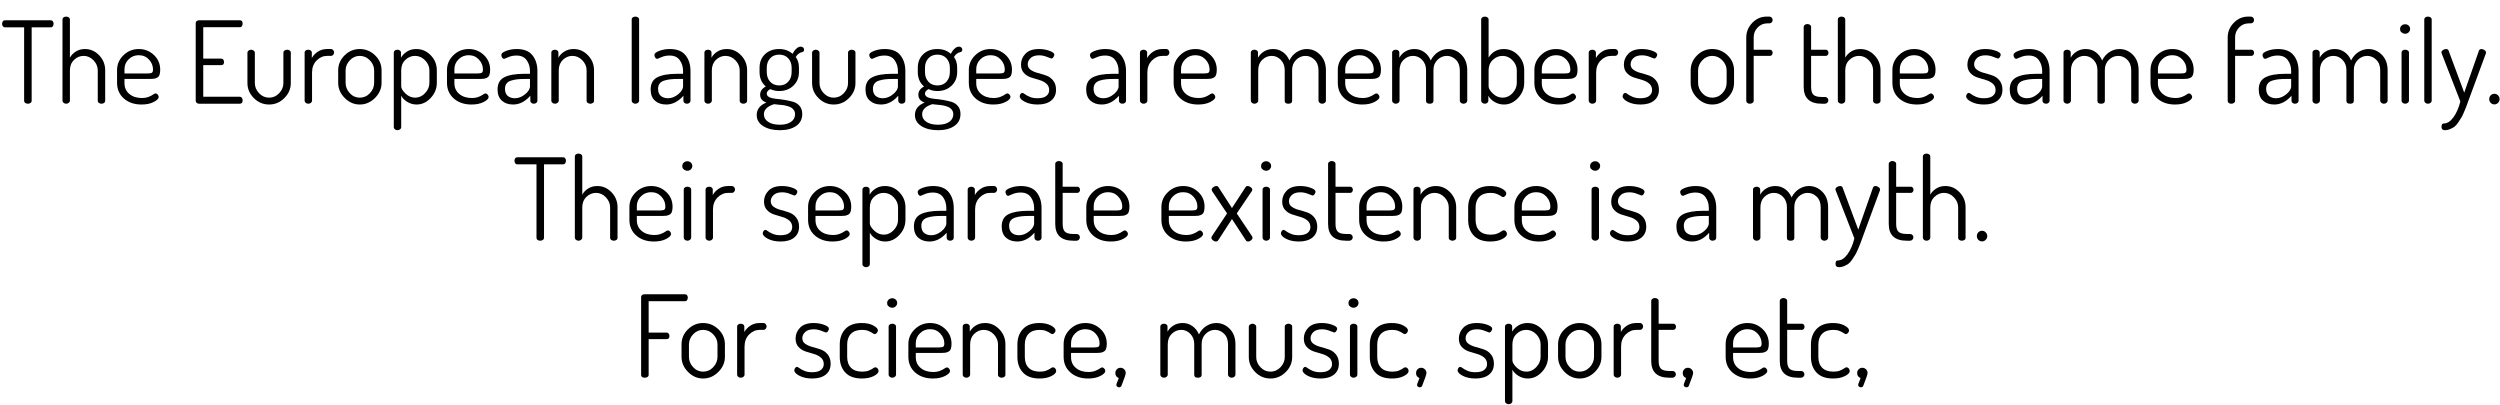 <svg xmlns="http://www.w3.org/2000/svg" xmlns:xlink="http://www.w3.org/1999/xlink" width="525" height="85" viewBox="0 0 21892 3545.5" ><defs><path id="s36:dosis-regular:56" d="M15-700Q15-712 21.50-721.50Q28-731 40-731L441-731Q453-731 459.50-722Q466-713 466-701Q466-688 459.50-678.50Q453-669 441-669L274-669L274-26Q274-14 264-7Q254 0 241 0Q227 0 217.50-7Q208-14 208-26L208-669L40-669Q29-669 22-678Q15-687 15-700Z"/><path id="s36:dosis-regular:76" d="M63-26L63-739Q63-749 72-756Q81-763 95-763Q109-763 118.50-756Q128-749 128-739L128-403Q145-435 179.50-457Q214-479 260-479Q332-479 384.50-424Q437-369 437-292L437-26Q437-14 427.50-7Q418 0 404 0Q392 0 382-7Q372-14 372-26L372-292Q372-341 335-380Q298-419 248-419Q201-419 164.50-384Q128-349 128-292L128-26Q128-16 118-8Q108 0 95 0Q82 0 72.50-8Q63-16 63-26Z"/><path id="s36:dosis-regular:73" d="M45-183L45-295Q45-370 101-424.50Q157-479 236-479Q312-479 367.50-427Q423-375 423-297Q423-269 416.50-252Q410-235 395.50-228Q381-221 369-219Q357-217 336-217L110-217L110-180Q110-121 152.50-85.50Q195-50 262-50Q296-50 321.50-60Q347-70 360.50-80Q374-90 382-90Q393-90 401.50-79.50Q410-69 410-59Q410-38 367-15.50Q324 7 260 7Q165 7 105-45.50Q45-98 45-183M110-265L310-265Q340-265 350-271.50Q360-278 360-299Q360-349 324.50-387Q289-425 235-425Q183-425 146.50-389Q110-353 110-303L110-265Z"/><path id="s36:dosis-regular:4" d=""/><path id="s36:dosis-regular:41" d="M76-26L76-706Q76-718 85-724.50Q94-731 106-731L462-731Q487-731 487-702Q487-689 480.50-679.50Q474-670 462-670L142-670L142-395L299-395Q311-395 317.50-386.50Q324-378 324-365Q324-338 299-338L142-338L142-61L462-61Q473-61 480-52Q487-43 487-30Q487 0 462 0L106 0Q94 0 85-7Q76-14 76-26Z"/><path id="s36:dosis-regular:89" d="M58-181L58-448Q58-457 67.50-465Q77-473 91-473Q103-473 113-465Q123-457 123-448L123-181Q123-131 160-92Q197-53 248-53Q299-53 336-92Q373-131 373-181L373-449Q373-459 383-466Q393-473 406-473Q419-473 428.50-466Q438-459 438-449L438-181Q438-106 381.50-49.50Q325 7 248 7Q170 7 114-49.50Q58-106 58-181Z"/><path id="s36:dosis-regular:86" d="M63-26L63-449Q63-459 72-466Q81-473 95-473Q108-473 117-466Q126-459 126-449L126-400Q144-433 179-456Q214-479 260-479L295-479Q305-479 313-470Q321-461 321-449Q321-437 313-428Q305-419 295-419L260-419Q208-419 168-378.50Q128-338 128-273L128-26Q128-16 118.50-8Q109 0 95 0Q82 0 72.50-8Q63-16 63-26Z"/><path id="s36:dosis-regular:83" d="M44-183L44-292Q44-368 100-423.50Q156-479 233-479Q310-479 367-424Q424-369 424-292L424-183Q424-108 366.50-50.50Q309 7 233 7Q158 7 101-50.50Q44-108 44-183M109-183Q109-132 145.50-92.50Q182-53 233-53Q285-53 322-92.50Q359-132 359-183L359-292Q359-341 321.50-380Q284-419 233-419Q182-419 145.50-380Q109-341 109-292L109-183Z"/><path id="s36:dosis-regular:84" d="M63 207L63-449Q63-459 72-466Q81-473 95-473Q108-473 117-466Q126-459 126-449L126-403Q144-435 179-457Q214-479 260-479Q334-479 387-424Q440-369 440-292L440-183Q440-108 386.50-50.50Q333 7 263 7Q219 7 182-15.50Q145-38 128-70L128 207Q128 216 118.50 224Q109 232 95 232Q82 232 72.50 224Q63 216 63 207M128-152Q128-125 165.50-89Q203-53 251-53Q300-53 337.50-93Q375-133 375-183L375-292Q375-341 337.50-380Q300-419 249-419Q201-419 164.50-384Q128-349 128-292L128-152Z"/><path id="s36:dosis-regular:69" d="M30-125Q30-202 89.50-232Q149-262 263-262L314-262L314-286Q314-341 285-381.50Q256-422 196-422Q156-422 123.50-407.50Q91-393 89-393Q77-393 70-404Q63-415 63-428Q63-447 106-463Q149-479 198-479Q292-479 335.50-424.50Q379-370 379-286L379-26Q379-15 370-7.50Q361 0 347 0Q334 0 325.50-7.50Q317-15 317-26L317-70Q250 7 166 7Q106 7 68-26.50Q30-60 30-125M95-131Q95-89 119-68.50Q143-48 182-48Q229-48 271.50-83Q314-118 314-153L314-217L272-217Q232-217 204.50-214Q177-211 150-203Q123-195 109-177Q95-159 95-131Z"/><path id="s36:dosis-regular:82" d="M63-26L63-449Q63-460 72-466.50Q81-473 95-473Q107-473 116-466Q125-459 125-449L125-403Q142-435 177-457Q212-479 259-479Q331-479 384-424Q437-369 437-292L437-26Q437-14 427-7Q417 0 404 0Q392 0 382-7Q372-14 372-26L372-292Q372-341 335-380Q298-419 247-419Q200-419 164-384Q128-349 128-292L128-26Q128-16 118-8Q108 0 95 0Q81 0 72-8Q63-16 63-26Z"/><path id="s36:dosis-regular:80" d="M71-26L71-739Q71-749 80-756Q89-763 103-763Q117-763 126.50-756Q136-749 136-739L136-26Q136-16 126.50-8Q117 0 103 0Q90 0 80.50-8Q71-16 71-26Z"/><path id="s36:dosis-regular:75" d="M25 99Q25 24 110-10Q55-29 55-79Q55-124 105-151Q50-197 50-277L50-315Q50-388 97.50-433.50Q145-479 222-479Q292-479 339-437Q354-466 373-483Q392-500 410-500Q424-500 432-492Q440-484 440-474Q440-456 423-452Q388-445 367-409Q395-372 395-315L395-277Q395-205 346-158Q297-111 221-111Q180-111 144-128Q113-111 113-89Q113-68 136-57Q159-46 193.50-43Q228-40 268.50-33.50Q309-27 343.50-17Q378-7 401 20Q424 47 424 90Q424 158 370 195Q316 232 228 232Q138 232 81.50 196Q25 160 25 99M88 93Q88 134 125.50 159Q163 184 227 184Q290 184 325.50 159Q361 134 361 92Q361 72 351 57Q341 42 327.50 34Q314 26 292 20Q270 14 253.50 12Q237 10 212 8L177 4Q88 32 88 93M113-278Q113-226 142.50-193Q172-160 223-160Q272-160 301.50-193Q331-226 331-277L331-315Q331-365 301.50-397.50Q272-430 222-430Q172-430 142.50-397.50Q113-365 113-315L113-278Z"/><path id="s36:dosis-regular:87" d="M33-65Q33-75 40-85Q47-95 56-95Q63-95 78-83.50Q93-72 121-60Q149-48 188-48Q241-48 266-68Q291-88 291-119Q291-155 265.50-176.50Q240-198 204-208Q168-218 131.50-230Q95-242 69.50-269.50Q44-297 44-343Q44-398 83.50-438.50Q123-479 202-479Q251-479 293.50-463.50Q336-448 336-430Q336-420 328-408Q320-396 309-396Q306-396 272-410Q238-424 203-424Q153-424 128-400Q103-376 103-346Q103-315 128.50-297Q154-279 190.50-269.50Q227-260 263.50-247.50Q300-235 325.50-203.50Q351-172 351-122Q351-62 308.50-27.50Q266 7 190 7Q124 7 78.50-16.50Q33-40 33-65Z"/><path id="s36:dosis-regular:81" d="M63-26L63-449Q63-459 72-466Q81-473 95-473Q108-473 117-466Q126-459 126-449L126-403Q144-436 178.50-457.50Q213-479 259-479Q307-479 345-451.50Q383-424 401-379Q426-428 467-453.50Q508-479 553-479Q621-479 671-428Q721-377 721-292L721-26Q721-16 711.50-8Q702 0 688 0Q675 0 665.50-8Q656-16 656-26L656-292Q656-351 621.50-385Q587-419 542-419Q496-419 460.50-384.50Q425-350 425-296L425-25Q425 0 392 0Q360 0 360-25L360-295Q360-348 326.50-383.50Q293-419 246-419Q199-419 163.50-384.50Q128-350 128-292L128-26Q128-16 118-8Q108 0 95 0Q82 0 72.50-8Q63-16 63-26Z"/><path id="s36:dosis-regular:70" d="M63-26L63-739Q63-749 72-756Q81-763 95-763Q109-763 118.50-756Q128-749 128-739L128-403Q146-436 180.50-457.50Q215-479 261-479Q335-479 387.50-424Q440-369 440-292L440-183Q440-108 386.50-50.50Q333 7 263 7Q218 7 180-15.50Q142-38 126-70L126-26Q126-16 117-8Q108 0 95 0Q82 0 72.50-8Q63-16 63-26M128-152Q128-125 165.50-89Q203-53 251-53Q301-53 338-93Q375-133 375-183L375-292Q375-341 338-380Q301-419 250-419Q202-419 165-384Q128-349 128-292L128-152Z"/><path id="s36:dosis-regular:74" d="M63-25L63-579Q63-654 116-708.50Q169-763 241-763L266-763Q278-763 286-754Q294-745 294-733Q294-721 286-712.50Q278-704 266-704L249-704Q198-704 163.50-668.50Q129-633 128-584L128-473L271-473Q281-473 287.50-465Q294-457 294-447Q294-435 287.50-427Q281-419 271-419L128-419L128-25Q128-14 118-7Q108 0 94 0Q81 0 72-7Q63-14 63-25Z"/><path id="s36:dosis-regular:88" d="M61-147L61-674Q61-684 71-691Q81-698 93-698Q106-698 116-691Q126-684 126-674L126-473L255-473Q265-473 271.50-465Q278-457 278-446Q278-435 271.50-427Q265-419 255-419L126-419L126-147Q126-98 146.50-78.50Q167-59 219-59L247-59Q260-59 268.50-50.50Q277-42 277-30Q277-18 268.50-9Q260 0 247 0L219 0Q61 0 61-147Z"/><path id="s36:dosis-regular:77" d="M63-625.50Q63-625.50 56.50-631.75Q50-638 50-655Q50-672 63-684Q76-696 95-696Q113-696 125.50-684Q138-672 138-655Q138-638 125.50-625.50Q113-613 95-613Q76-613 63-625.50M63-26L63-449Q63-459 72-466Q81-473 95-473Q109-473 118.50-466Q128-459 128-449L128-26Q128-16 118-8Q108 0 95 0Q82 0 72.50-8Q63-16 63-26Z"/><path id="s36:dosis-regular:93" d="M14-448Q14-460 27-469.50Q40-479 54-479Q73-479 77-465L214-97L343-465Q349-479 365-479Q378-479 391.50-469.50Q405-460 405-447Q405-441 403-439L248-19L230 30Q225 43 210.50 77Q196 111 186 126L160 166Q143 191 127.50 202Q112 213 90 222.50Q68 232 45 232Q15 232 15 203Q15 173 35 173Q81 173 120.50 117.50Q160 62 180-20L17-439Q14-444 14-448Z"/><path id="s36:dosis-regular:18" d="M40-40Q40-60 53-73.50Q66-87 86-87Q104-87 117.50-73Q131-59 131-40Q131-22 117.50-8Q104 6 86 6Q66 6 53-7.50Q40-21 40-40Z"/><path id="s36:dosis-regular:92" d="M25-25Q25-31 29-39L162-239L32-433Q27-443 27-446Q27-458 40.50-468.50Q54-479 67-479Q81-479 87-469L205-286L324-469Q330-479 343-479Q356-479 369.50-468.50Q383-458 383-446Q383-441 378-433L247-239L381-39Q385-33 385-25Q385-14 372.50-3.50Q360 7 346 7Q333 7 327-3L205-190L84-3Q77 7 63 7Q51 7 38-3.50Q25-14 25-25Z"/><path id="s36:dosis-regular:71" d="M46-183L46-290Q46-374 95-426.50Q144-479 239-479Q299-479 339.50-457.50Q380-436 380-414Q380-403 371-392.50Q362-382 351-382Q345-382 332.50-391Q320-400 297-409.50Q274-419 242-419Q178-419 144.50-385Q111-351 111-290L111-183Q111-121 144.50-87Q178-53 243-53Q277-53 300.50-62.50Q324-72 336.50-81.50Q349-91 356-91Q369-91 377.50-81Q386-71 386-59Q386-36 344-14.50Q302 7 240 7Q144 7 95-45Q46-97 46-183Z"/><path id="s36:dosis-regular:42" d="M76-25L76-706Q76-718 85-724.50Q94-731 106-731L460-731Q472-731 478.50-722.50Q485-714 485-702Q485-689 478.50-679.50Q472-670 460-670L142-670L142-395L300-395Q311-395 317.50-386.50Q324-378 324-365Q324-338 300-338L142-338L142-25Q142-13 132-6.50Q122 0 109 0Q76 0 76-25Z"/><path id="s36:dosis-regular:16" d="M40-40Q40-60 53-73.50Q66-87 85-87Q103-87 117-74Q131-61 131-40Q131-24 93 72Q87 84 73 84Q64 84 56.50 78.50Q49 73 49 65Q49 59 50 55L70 3Q40-9 40-40Z"/></defs><g id="line-0"><use x="0" y="908.5" xlink:href="#s36:dosis-regular:56" /><use x="481" y="908.5" xlink:href="#s36:dosis-regular:76" /><use x="977" y="908.5" xlink:href="#s36:dosis-regular:73" /><use x="1435" y="908.5" xlink:href="#s36:dosis-regular:4" /><use x="1635" y="908.5" xlink:href="#s36:dosis-regular:41" /><use x="2106" y="908.5" xlink:href="#s36:dosis-regular:89" /><use x="2602" y="908.5" xlink:href="#s36:dosis-regular:86" /><use x="2915" y="908.5" xlink:href="#s36:dosis-regular:83" /><use x="3383" y="908.5" xlink:href="#s36:dosis-regular:84" /><use x="3867" y="908.5" xlink:href="#s36:dosis-regular:73" /><use x="4325" y="908.5" xlink:href="#s36:dosis-regular:69" /><use x="4763" y="908.5" xlink:href="#s36:dosis-regular:82" /><use x="5259" y="908.5" xlink:href="#s36:dosis-regular:4" /><use x="5459" y="908.5" xlink:href="#s36:dosis-regular:80" /><use x="5666" y="908.5" xlink:href="#s36:dosis-regular:69" /><use x="6104" y="908.5" xlink:href="#s36:dosis-regular:82" /><use x="6600" y="908.5" xlink:href="#s36:dosis-regular:75" /><use x="7052" y="908.5" xlink:href="#s36:dosis-regular:89" /><use x="7548" y="908.5" xlink:href="#s36:dosis-regular:69" /><use x="7986" y="908.5" xlink:href="#s36:dosis-regular:75" /><use x="8438" y="908.5" xlink:href="#s36:dosis-regular:73" /><use x="8896" y="908.5" xlink:href="#s36:dosis-regular:87" /><use x="9281" y="908.5" xlink:href="#s36:dosis-regular:4" /><use x="9481" y="908.5" xlink:href="#s36:dosis-regular:69" /><use x="9919" y="908.5" xlink:href="#s36:dosis-regular:86" /><use x="10232" y="908.5" xlink:href="#s36:dosis-regular:73" /><use x="10690" y="908.5" xlink:href="#s36:dosis-regular:4" /><use x="10890" y="908.5" xlink:href="#s36:dosis-regular:81" /><use x="11670" y="908.5" xlink:href="#s36:dosis-regular:73" /><use x="12128" y="908.5" xlink:href="#s36:dosis-regular:81" /><use x="12908" y="908.5" xlink:href="#s36:dosis-regular:70" /><use x="13392" y="908.5" xlink:href="#s36:dosis-regular:73" /><use x="13850" y="908.5" xlink:href="#s36:dosis-regular:86" /><use x="14177" y="908.5" xlink:href="#s36:dosis-regular:87" /><use x="14562" y="908.5" xlink:href="#s36:dosis-regular:4" /><use x="14762" y="908.5" xlink:href="#s36:dosis-regular:83" /><use x="15230" y="908.5" xlink:href="#s36:dosis-regular:74" /><use x="15535" y="908.5" xlink:href="#s36:dosis-regular:4" /><use x="15735" y="908.5" xlink:href="#s36:dosis-regular:88" /><use x="16032" y="908.5" xlink:href="#s36:dosis-regular:76" /><use x="16528" y="908.5" xlink:href="#s36:dosis-regular:73" /><use x="16986" y="908.5" xlink:href="#s36:dosis-regular:4" /><use x="17186" y="908.5" xlink:href="#s36:dosis-regular:87" /><use x="17571" y="908.5" xlink:href="#s36:dosis-regular:69" /><use x="18009" y="908.5" xlink:href="#s36:dosis-regular:81" /><use x="18789" y="908.5" xlink:href="#s36:dosis-regular:73" /><use x="19247" y="908.5" xlink:href="#s36:dosis-regular:4" /><use x="19447" y="908.5" xlink:href="#s36:dosis-regular:74" /><use x="19752" y="908.5" xlink:href="#s36:dosis-regular:69" /><use x="20190" y="908.5" xlink:href="#s36:dosis-regular:81" /><use x="20970" y="908.5" xlink:href="#s36:dosis-regular:77" /><use x="21161" y="908.5" xlink:href="#s36:dosis-regular:80" /><use x="21368" y="908.5" xlink:href="#s36:dosis-regular:93" /><use x="21761" y="908.5" xlink:href="#s36:dosis-regular:18" /></g><g id="line-1"><use x="4488" y="2108.5" xlink:href="#s36:dosis-regular:56" /><use x="4969" y="2108.5" xlink:href="#s36:dosis-regular:76" /><use x="5465" y="2108.5" xlink:href="#s36:dosis-regular:73" /><use x="5923" y="2108.5" xlink:href="#s36:dosis-regular:77" /><use x="6114" y="2108.5" xlink:href="#s36:dosis-regular:86" /><use x="6445" y="2108.5" xlink:href="#s36:dosis-regular:4" /><use x="6645" y="2108.5" xlink:href="#s36:dosis-regular:87" /><use x="7030" y="2108.5" xlink:href="#s36:dosis-regular:73" /><use x="7488" y="2108.5" xlink:href="#s36:dosis-regular:84" /><use x="7972" y="2108.5" xlink:href="#s36:dosis-regular:69" /><use x="8410" y="2108.5" xlink:href="#s36:dosis-regular:86" /><use x="8741" y="2108.5" xlink:href="#s36:dosis-regular:69" /><use x="9179" y="2108.5" xlink:href="#s36:dosis-regular:88" /><use x="9467" y="2108.5" xlink:href="#s36:dosis-regular:73" /><use x="9925" y="2108.5" xlink:href="#s36:dosis-regular:4" /><use x="10125" y="2108.5" xlink:href="#s36:dosis-regular:73" /><use x="10583" y="2108.5" xlink:href="#s36:dosis-regular:92" /><use x="10993" y="2108.5" xlink:href="#s36:dosis-regular:77" /><use x="11184" y="2108.5" xlink:href="#s36:dosis-regular:87" /><use x="11569" y="2108.5" xlink:href="#s36:dosis-regular:88" /><use x="11857" y="2108.5" xlink:href="#s36:dosis-regular:73" /><use x="12315" y="2108.5" xlink:href="#s36:dosis-regular:82" /><use x="12811" y="2108.5" xlink:href="#s36:dosis-regular:71" /><use x="13217" y="2108.5" xlink:href="#s36:dosis-regular:73" /><use x="13675" y="2108.5" xlink:href="#s36:dosis-regular:4" /><use x="13875" y="2108.5" xlink:href="#s36:dosis-regular:77" /><use x="14066" y="2108.5" xlink:href="#s36:dosis-regular:87" /><use x="14451" y="2108.5" xlink:href="#s36:dosis-regular:4" /><use x="14651" y="2108.5" xlink:href="#s36:dosis-regular:69" /><use x="15089" y="2108.5" xlink:href="#s36:dosis-regular:4" /><use x="15289" y="2108.5" xlink:href="#s36:dosis-regular:81" /><use x="16060" y="2108.5" xlink:href="#s36:dosis-regular:93" /><use x="16480" y="2108.5" xlink:href="#s36:dosis-regular:88" /><use x="16777" y="2108.5" xlink:href="#s36:dosis-regular:76" /><use x="17273" y="2108.5" xlink:href="#s36:dosis-regular:18" /></g><g id="line-2"><use x="5536.5" y="3308.5" xlink:href="#s36:dosis-regular:42" /><use x="5922.5" y="3308.5" xlink:href="#s36:dosis-regular:83" /><use x="6390.5" y="3308.5" xlink:href="#s36:dosis-regular:86" /><use x="6721.5" y="3308.5" xlink:href="#s36:dosis-regular:4" /><use x="6921.5" y="3308.5" xlink:href="#s36:dosis-regular:87" /><use x="7306.5" y="3308.5" xlink:href="#s36:dosis-regular:71" /><use x="7717.5" y="3308.5" xlink:href="#s36:dosis-regular:77" /><use x="7908.5" y="3308.5" xlink:href="#s36:dosis-regular:73" /><use x="8366.5" y="3308.5" xlink:href="#s36:dosis-regular:82" /><use x="8862.5" y="3308.5" xlink:href="#s36:dosis-regular:71" /><use x="9268.5" y="3308.5" xlink:href="#s36:dosis-regular:73" /><use x="9726.5" y="3308.5" xlink:href="#s36:dosis-regular:16" /><use x="9897.5" y="3308.5" xlink:href="#s36:dosis-regular:4" /><use x="10097.5" y="3308.5" xlink:href="#s36:dosis-regular:81" /><use x="10877.5" y="3308.5" xlink:href="#s36:dosis-regular:89" /><use x="11373.5" y="3308.5" xlink:href="#s36:dosis-regular:87" /><use x="11758.5" y="3308.5" xlink:href="#s36:dosis-regular:77" /><use x="11949.5" y="3308.5" xlink:href="#s36:dosis-regular:71" /><use x="12360.5" y="3308.5" xlink:href="#s36:dosis-regular:16" /><use x="12531.5" y="3308.5" xlink:href="#s36:dosis-regular:4" /><use x="12731.5" y="3308.5" xlink:href="#s36:dosis-regular:87" /><use x="13116.5" y="3308.5" xlink:href="#s36:dosis-regular:84" /><use x="13600.5" y="3308.5" xlink:href="#s36:dosis-regular:83" /><use x="14068.5" y="3308.5" xlink:href="#s36:dosis-regular:86" /><use x="14399.5" y="3308.5" xlink:href="#s36:dosis-regular:88" /><use x="14696.5" y="3308.5" xlink:href="#s36:dosis-regular:16" /><use x="14867.5" y="3308.5" xlink:href="#s36:dosis-regular:4" /><use x="15067.5" y="3308.5" xlink:href="#s36:dosis-regular:73" /><use x="15525.5" y="3308.5" xlink:href="#s36:dosis-regular:88" /><use x="15813.5" y="3308.5" xlink:href="#s36:dosis-regular:71" /><use x="16224.5" y="3308.5" xlink:href="#s36:dosis-regular:16" /></g></svg>